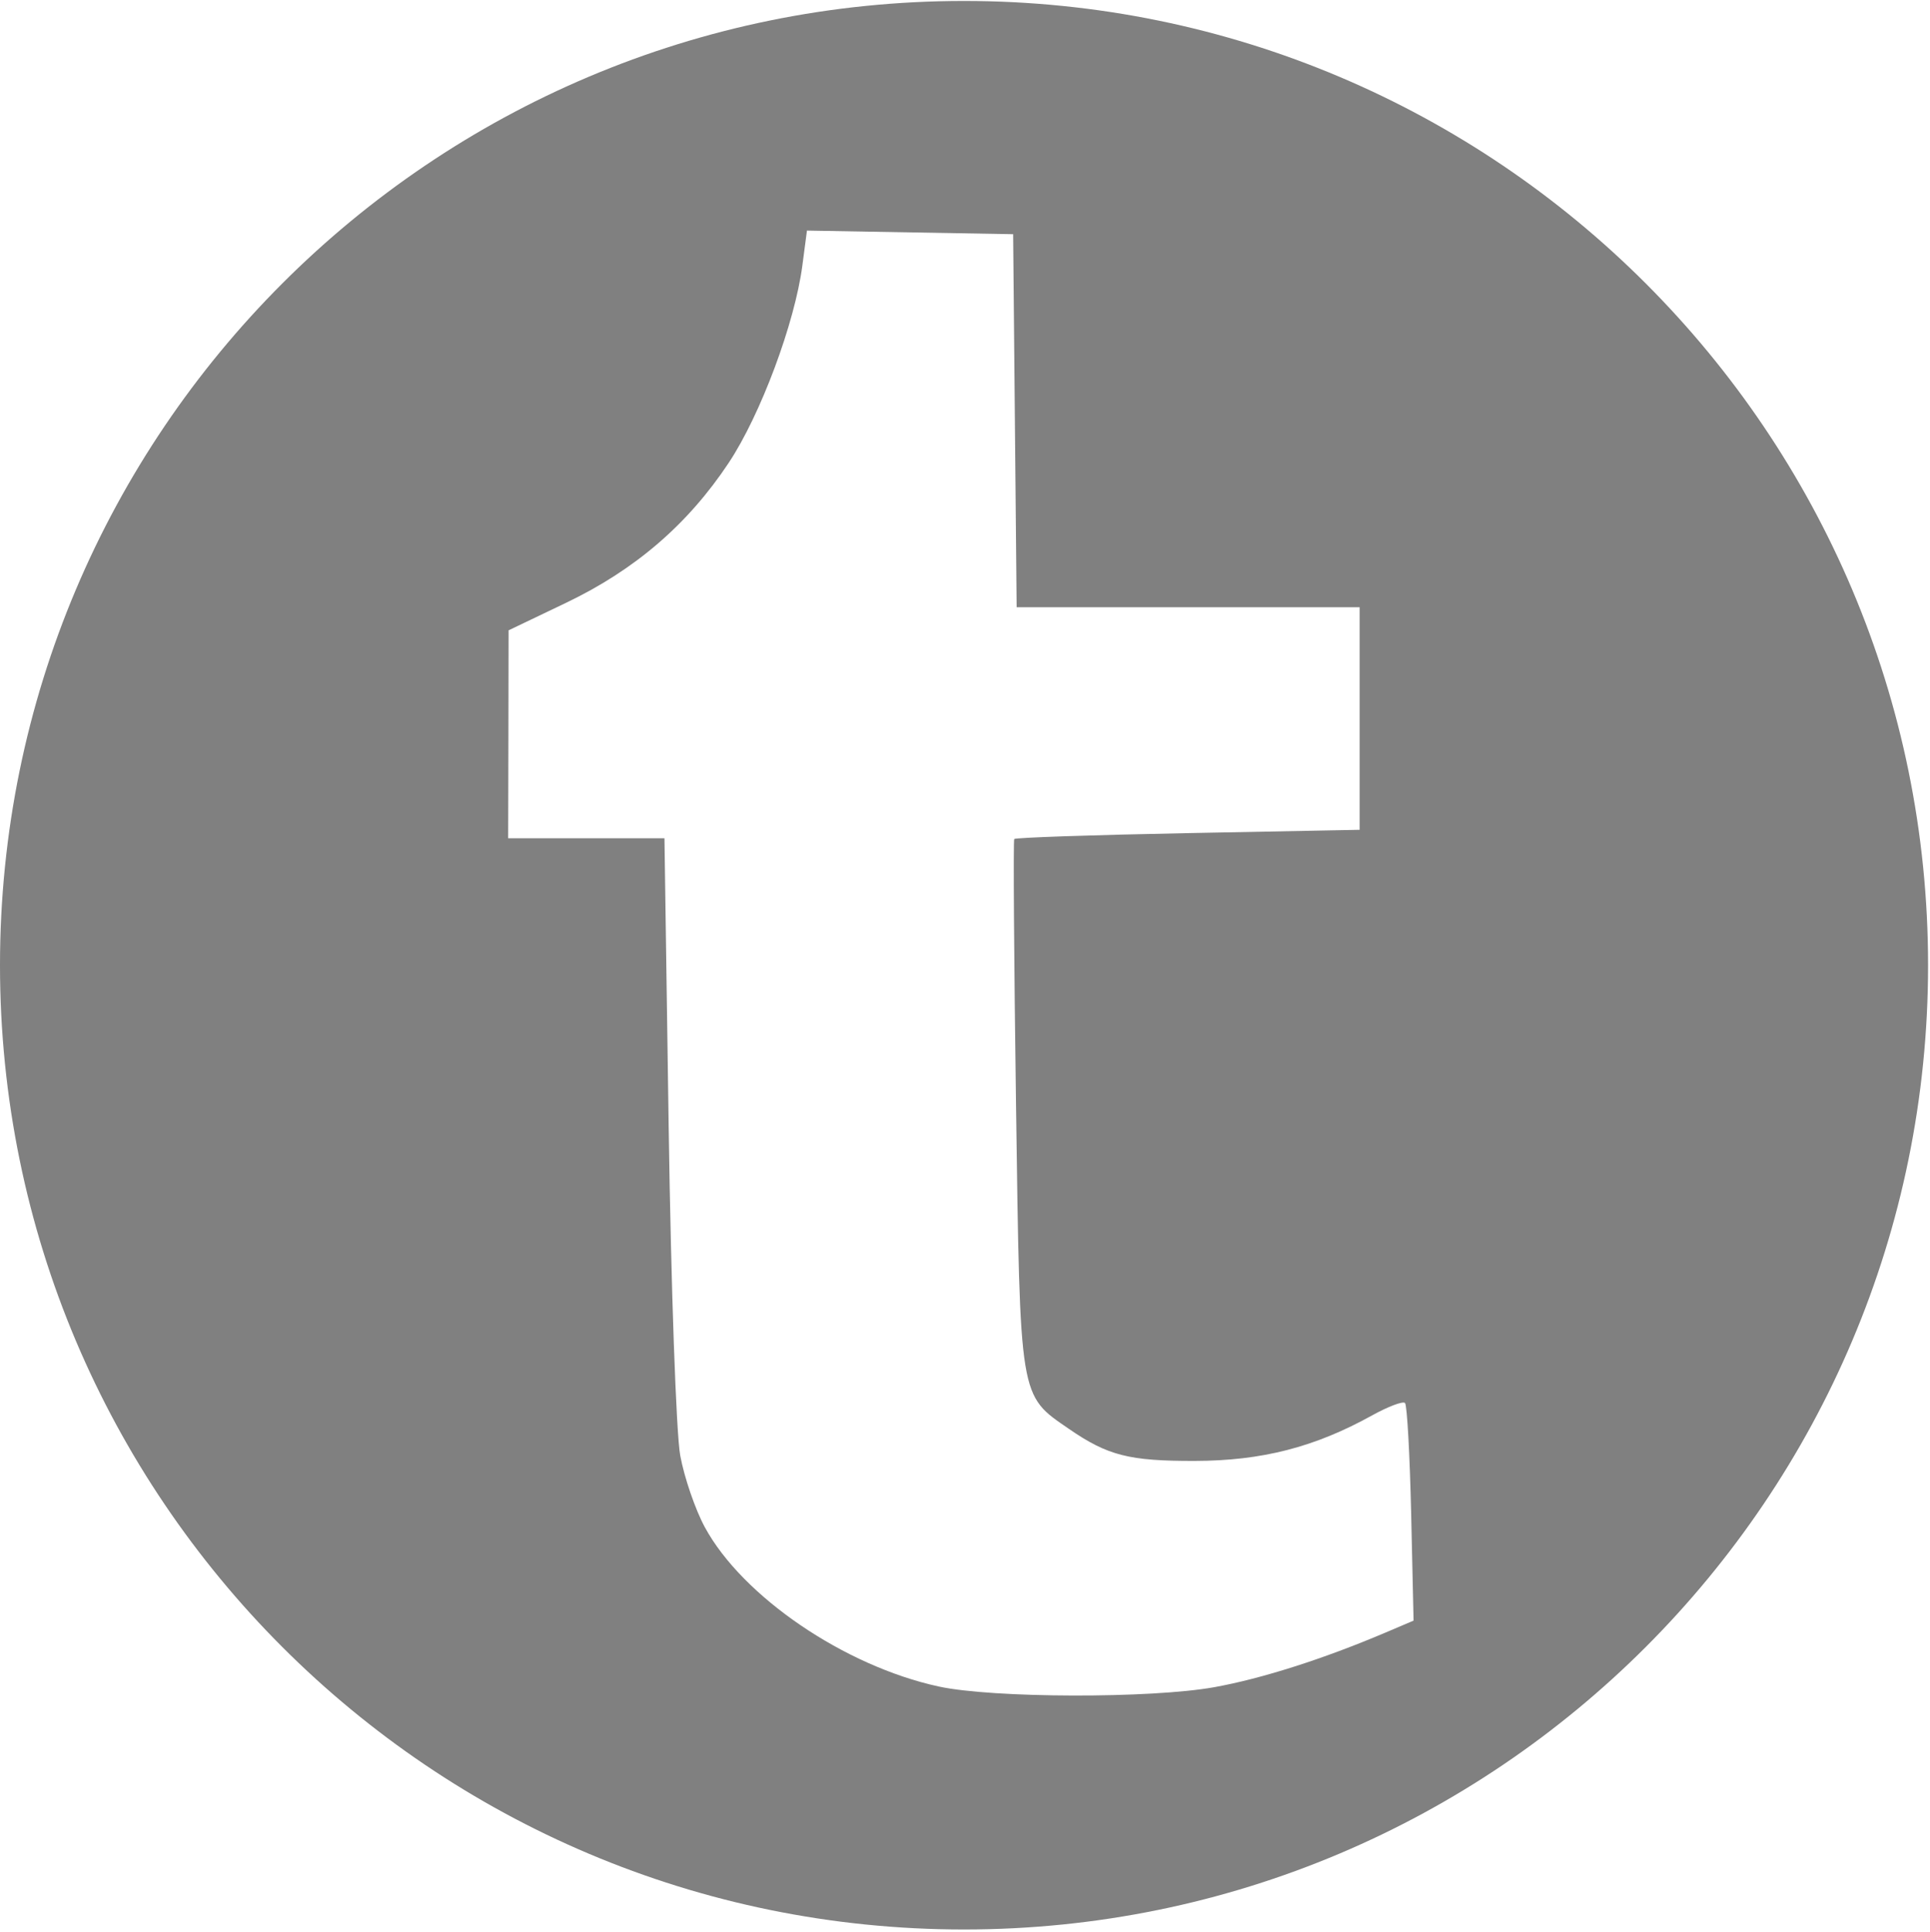 <?xml version="1.0" encoding="UTF-8" standalone="no"?>
<svg width="1001px" height="1002px" viewBox="0 0 1001 1002" version="1.1" xmlns="http://www.w3.org/2000/svg" xmlns:xlink="http://www.w3.org/1999/xlink" xmlns:sketch="http://www.bohemiancoding.com/sketch/ns">
    <title>Tumblr</title>
    <description>Created with Sketch (http://www.bohemiancoding.com/sketch)</description>
    <defs></defs>
    <g id="Page 1" fill="#D8D8D8" fill-rule="evenodd">
        <path d="M500,0.5 C223.858,0.5 0,224.358 0,500.5 C0,776.642 223.858,1000.5 500,1000.5 C776.142,1000.5 1000,776.642 1000,500.5 C1000,224.358 776.142,0.5 500,0.5 L500,0.5 L500,0.5 Z M418.531,119.562 L472,120.5 L525.469,121.438 L526.375,218.156 L527.281,314.875 L616.219,314.875 L705.188,314.875 L705.188,372.562 L705.188,430.281 L616.094,432 C567.091,432.942 526.568,434.326 526.031,435.062 C525.495,435.799 525.914,498.029 526.969,573.344 C529.114,726.431 528.553,723.147 554.469,740.969 C574.559,754.785 585.655,757.595 619.594,757.531 C654.467,757.466 681.845,750.437 711.688,733.906 C719.976,729.315 727.649,726.43 728.719,727.5 C729.789,728.57 731.217,754.411 731.906,784.906 L733.156,840.344 L718.312,846.656 C686.332,860.24 654.422,870.412 629.875,874.844 C596.975,880.784 514.851,880.583 486.844,874.5 C437.943,863.88 385.021,827.829 365.531,791.844 C360.606,782.75 354.89,766.078 352.812,754.781 C350.697,743.277 348.051,668.352 346.812,584.469 L344.625,434.688 L304.094,434.688 L263.562,434.688 L263.688,380.75 L263.781,326.844 L293.625,312.562 C329.379,295.452 356.704,271.955 377.906,240.062 C394.43,215.207 412.24,167.521 416.156,137.625 L418.531,119.562 L418.531,119.562 Z M418.531,119.562" id="Tumblr" fill="#808080"></path>
    </g>
</svg>